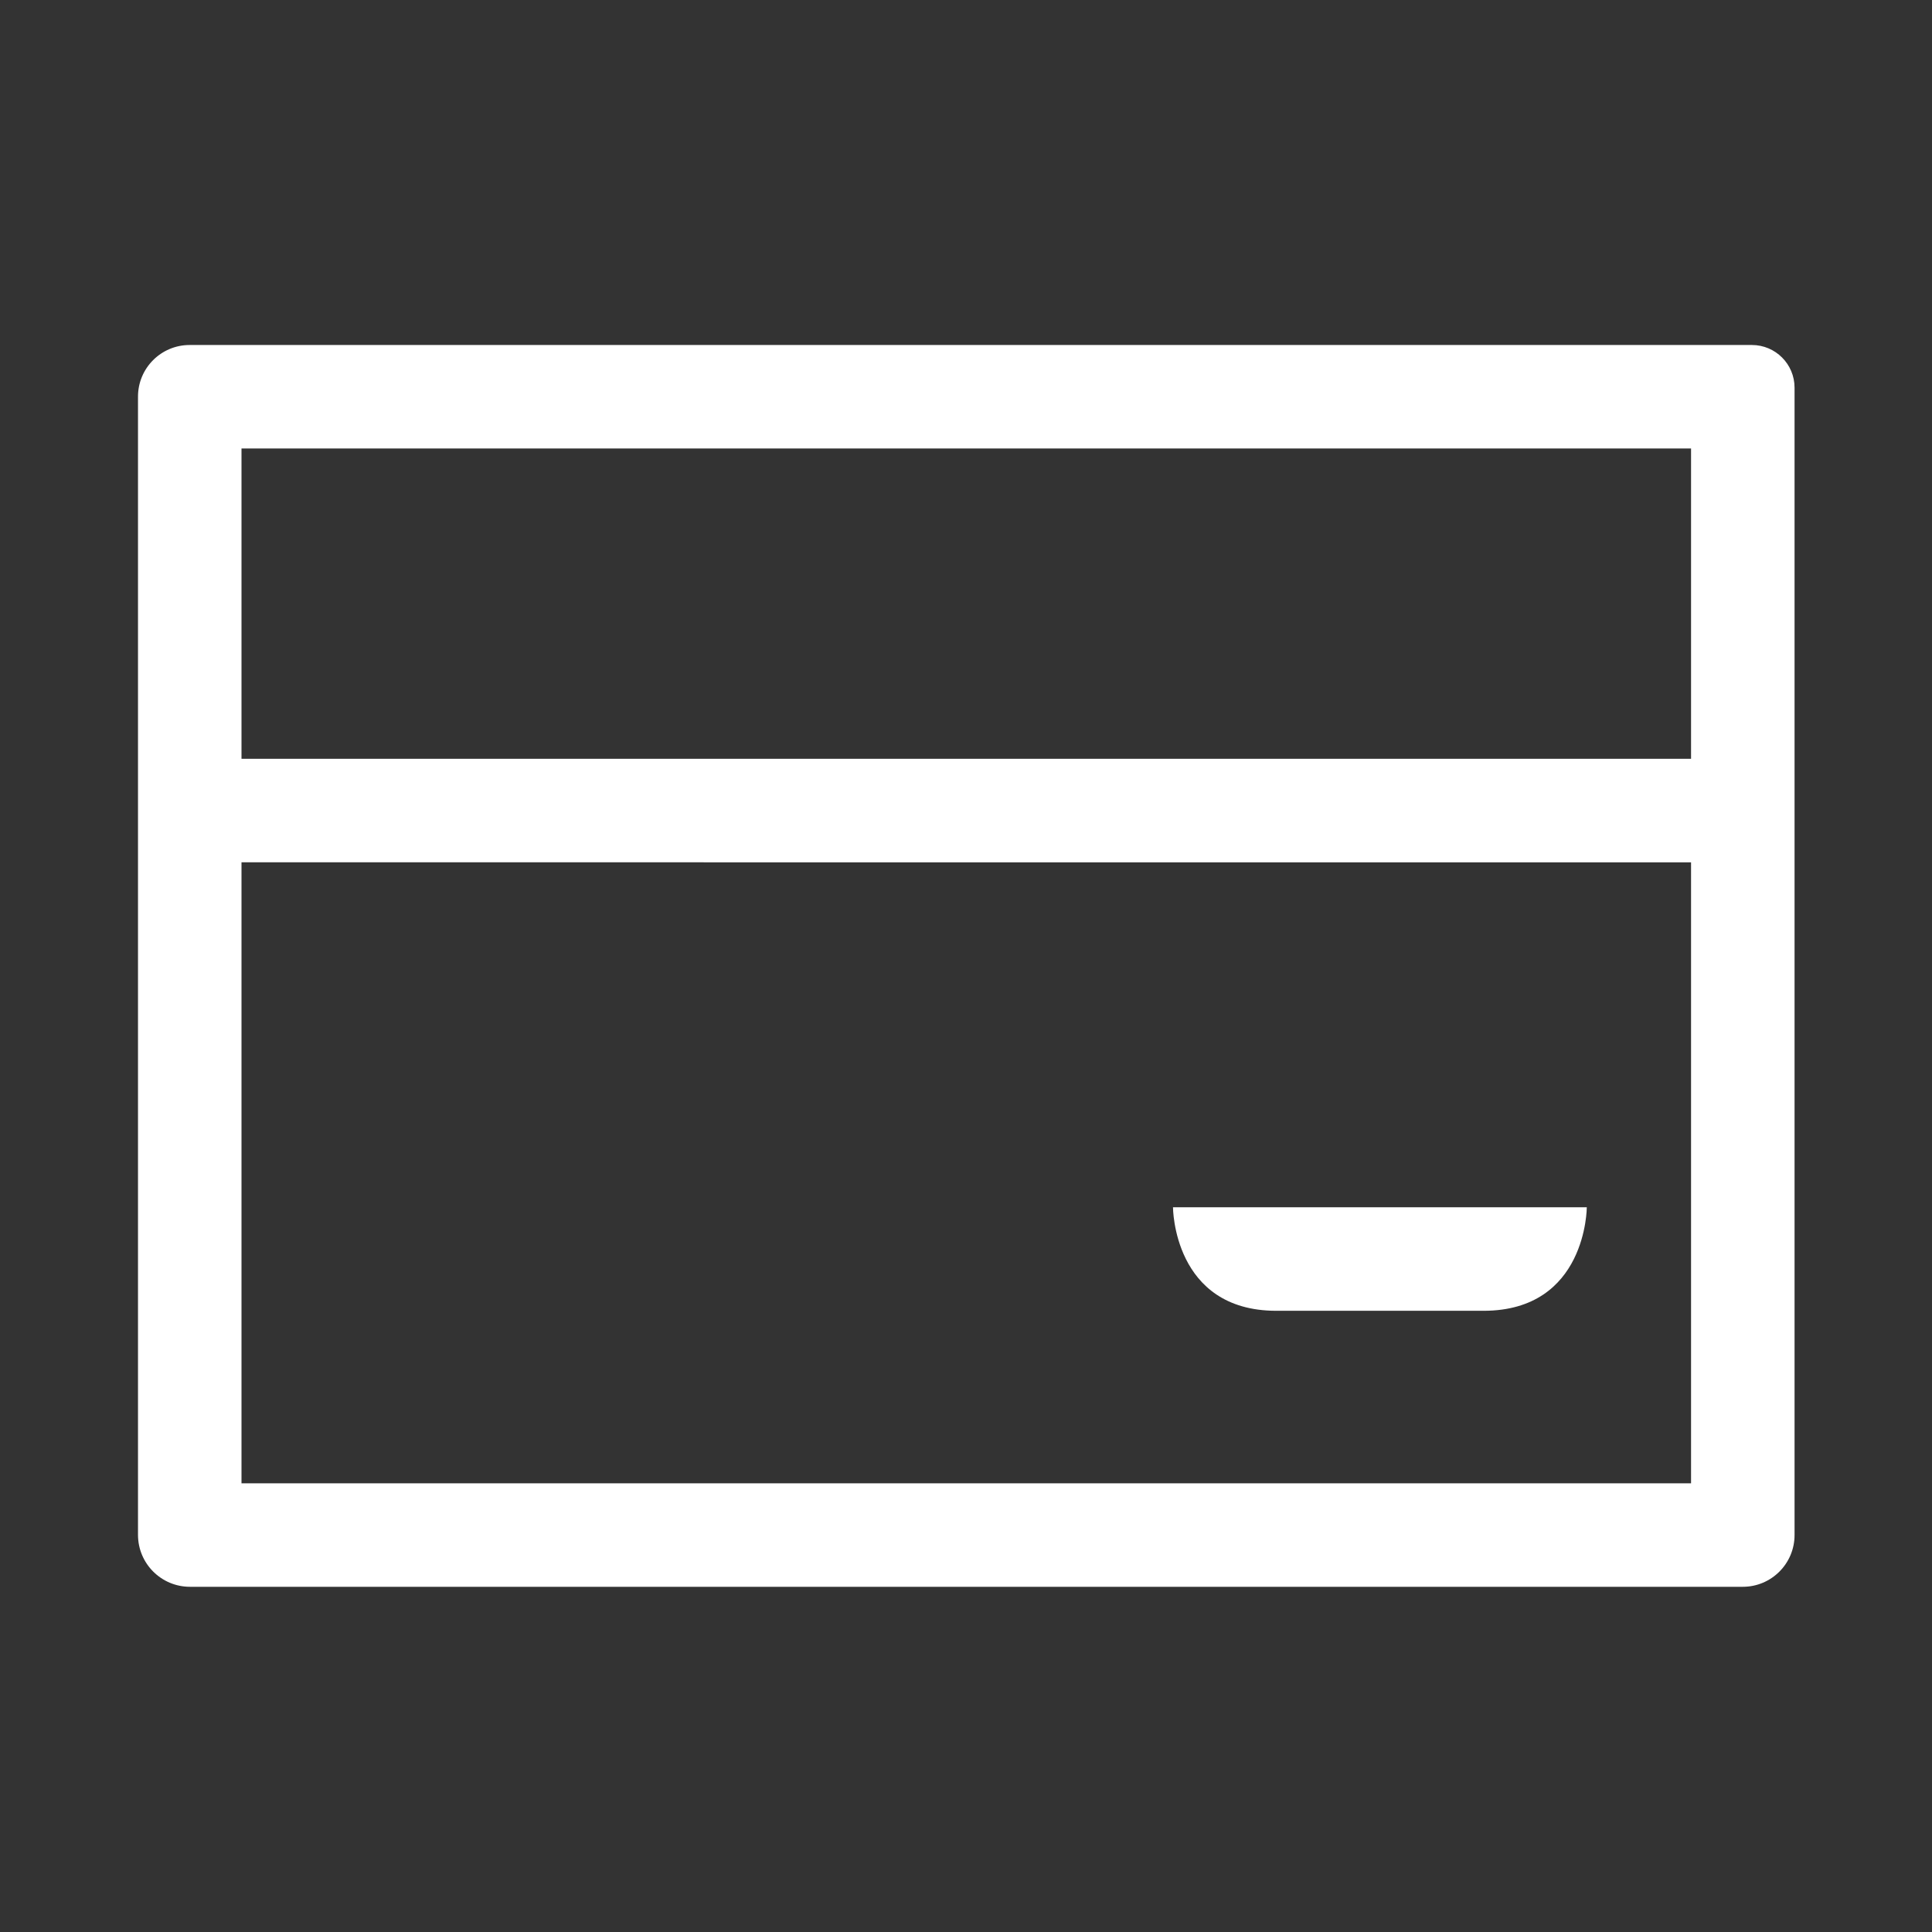 <svg width="28" height="28" viewBox="0 0 28 28" fill="none" xmlns="http://www.w3.org/2000/svg">
<rect x="0" y="0" width="28" height="28" fill="#333333" stroke="none"/>
<path fill-rule="evenodd" clip-rule="evenodd" d="M25.39 5C25.731 5 26.008 5.277 26.008 5.618V22.247C26.008 22.661 25.672 22.997 25.258 22.997H2.753C2.337 22.997 2 22.66 2 22.244V5.748C2 5.335 2.335 5 2.748 5H25.39ZM24.508 12.498L3.5 12.497V21.497H24.508L24.508 12.498ZM22.997 17.497C22.997 17.497 22.997 18.997 21.5 18.997H18.498C17 18.997 17 17.497 17 17.497H22.997ZM24.508 6.5H3.5V10.997H24.508V6.5Z" fill="white"/>
</svg>
